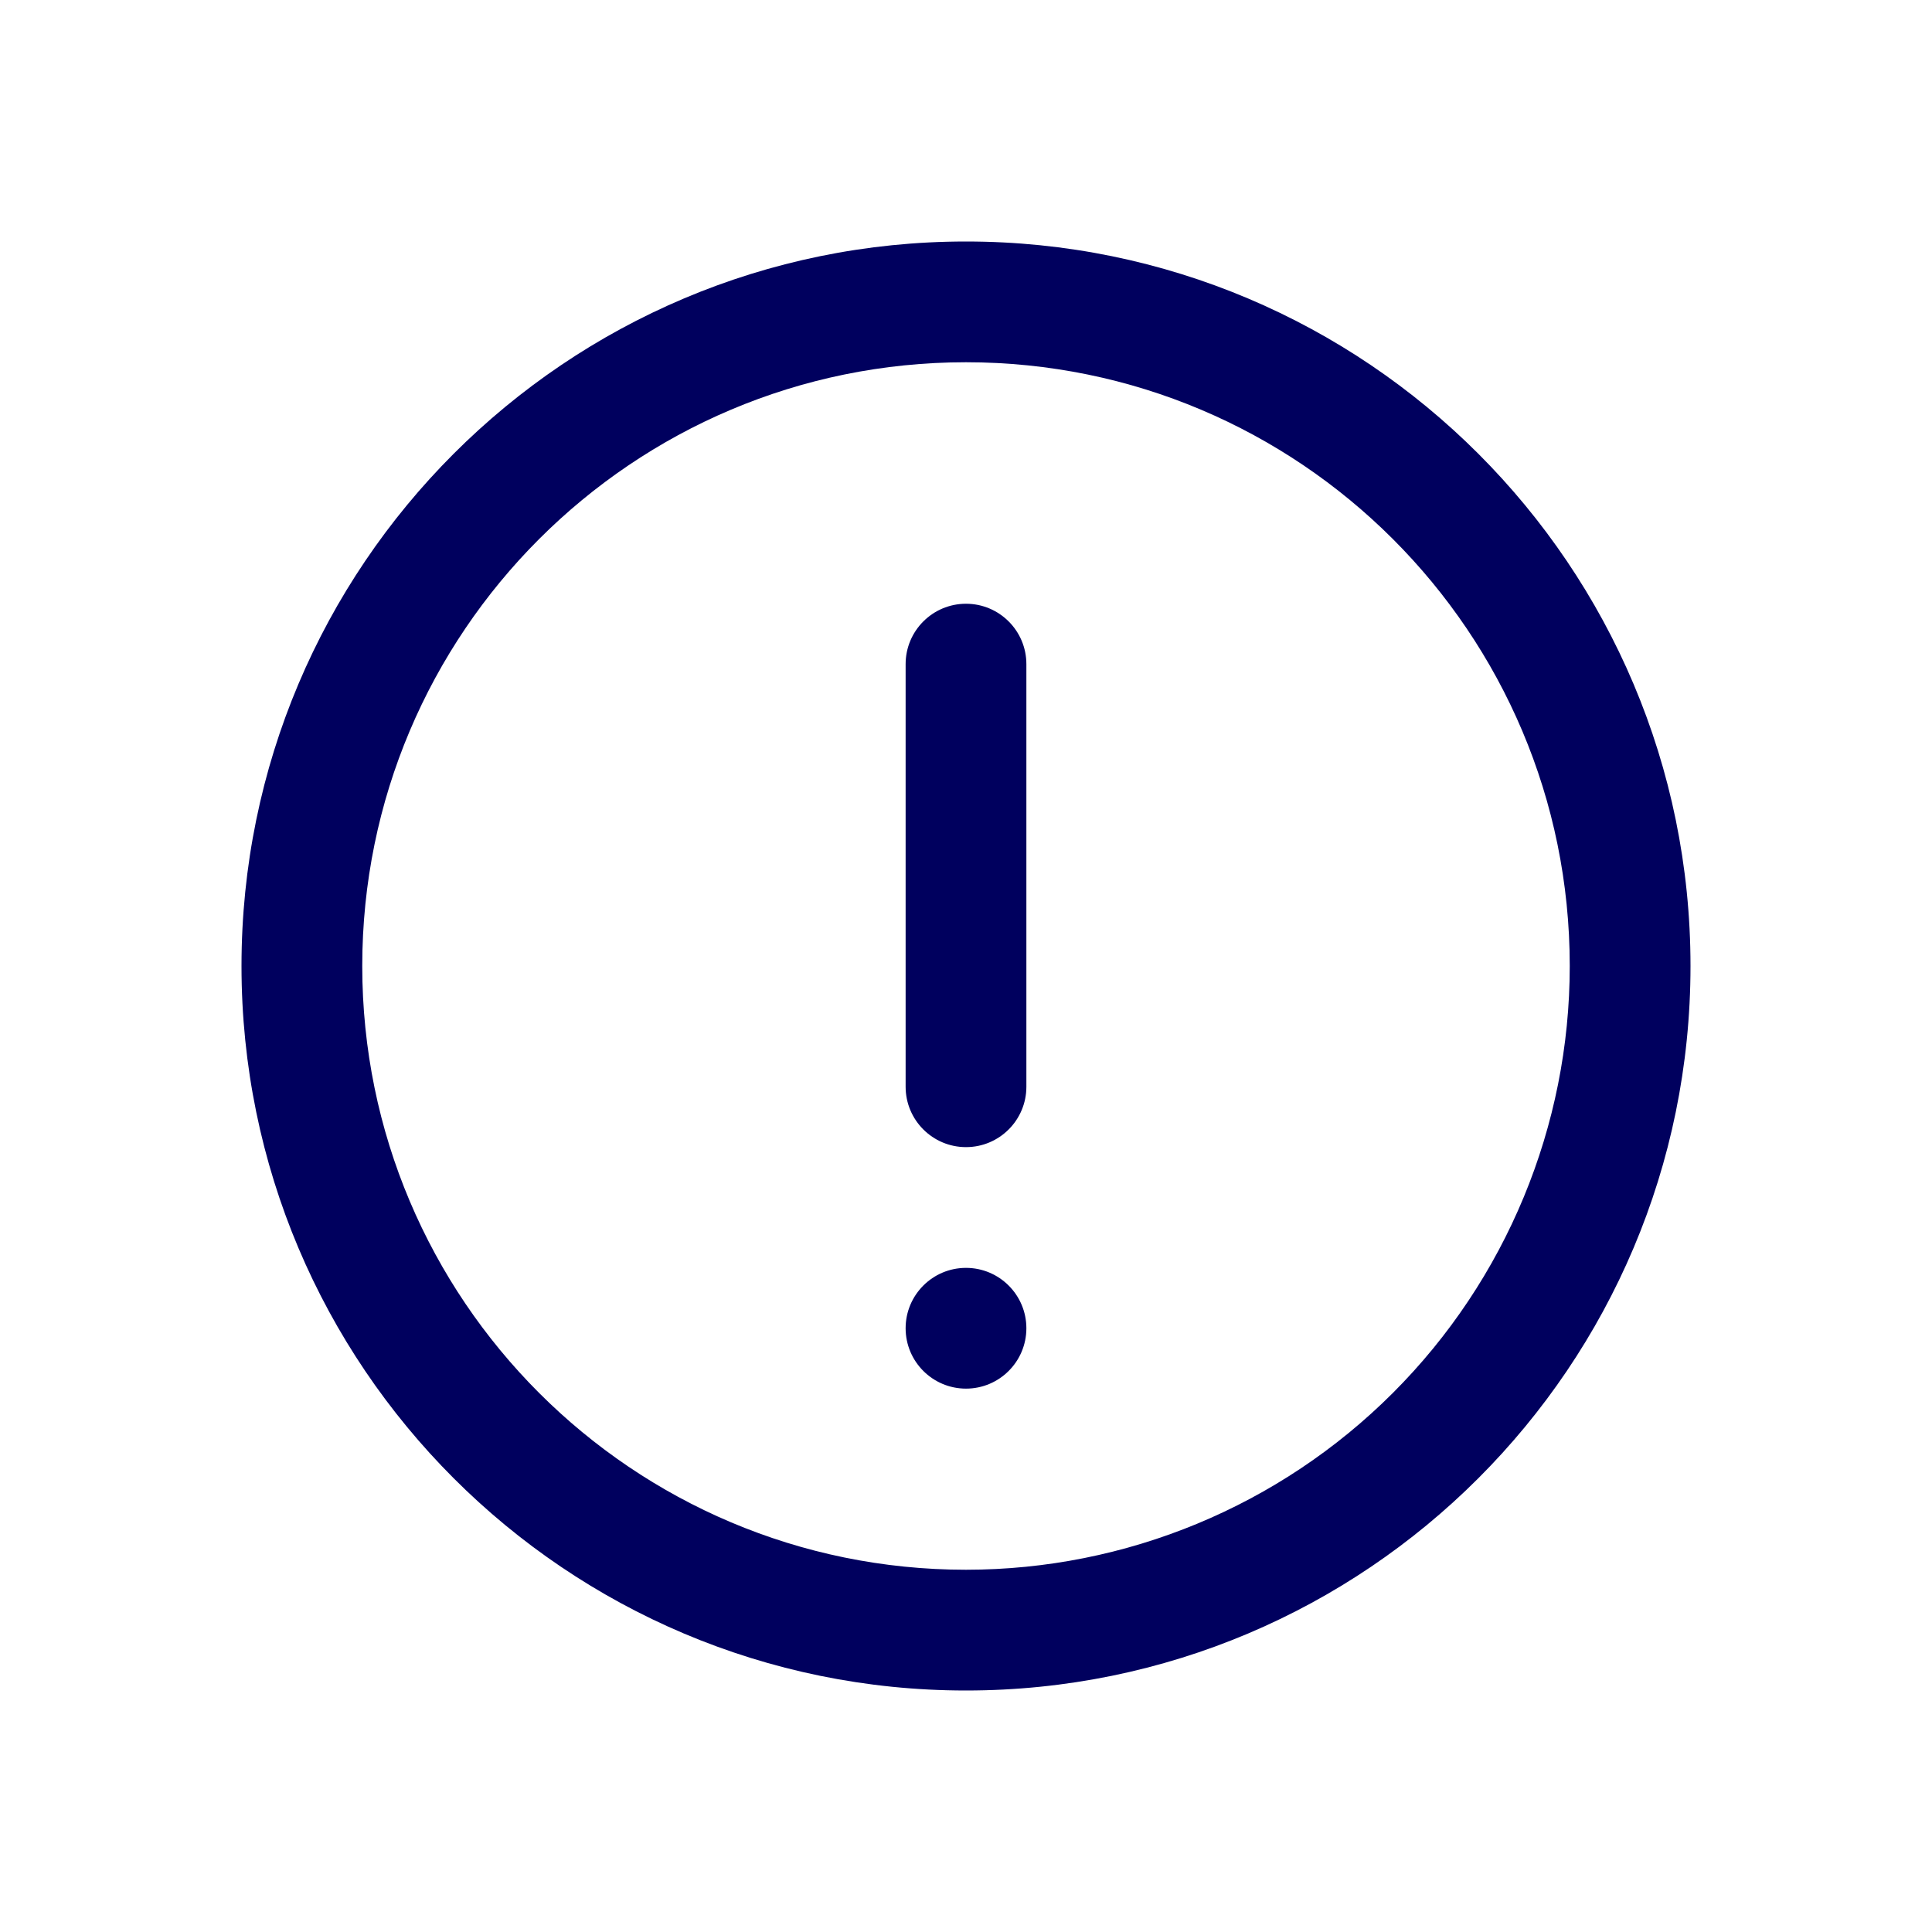 <svg width="32" height="32" viewBox="0 0 32 32" fill="none" xmlns="http://www.w3.org/2000/svg">
<path fill-rule="evenodd" clip-rule="evenodd" d="M28 16C28 9.373 22.627 4 16 4C9.373 4 4 9.373 4 16C4 22.627 9.373 28 16 28C22.627 28 28 22.627 28 16ZM23.071 23.071C21.196 24.946 18.652 26 16 26C10.477 26 6 21.523 6 16C6 10.477 10.477 6 16 6C21.523 6 26 10.477 26 16C26 18.652 24.946 21.196 23.071 23.071ZM16 10C16.552 10 17 10.448 17 11V18C17 18.552 16.552 19 16 19C15.448 19 15 18.552 15 18V11C15 10.448 15.448 10 16 10ZM16 23C16.552 23 17 22.552 17 22C17 21.448 16.552 21 16 21C15.448 21 15 21.448 15 22C15 22.552 15.448 23 16 23Z" fill="#00005E"/>
</svg>
